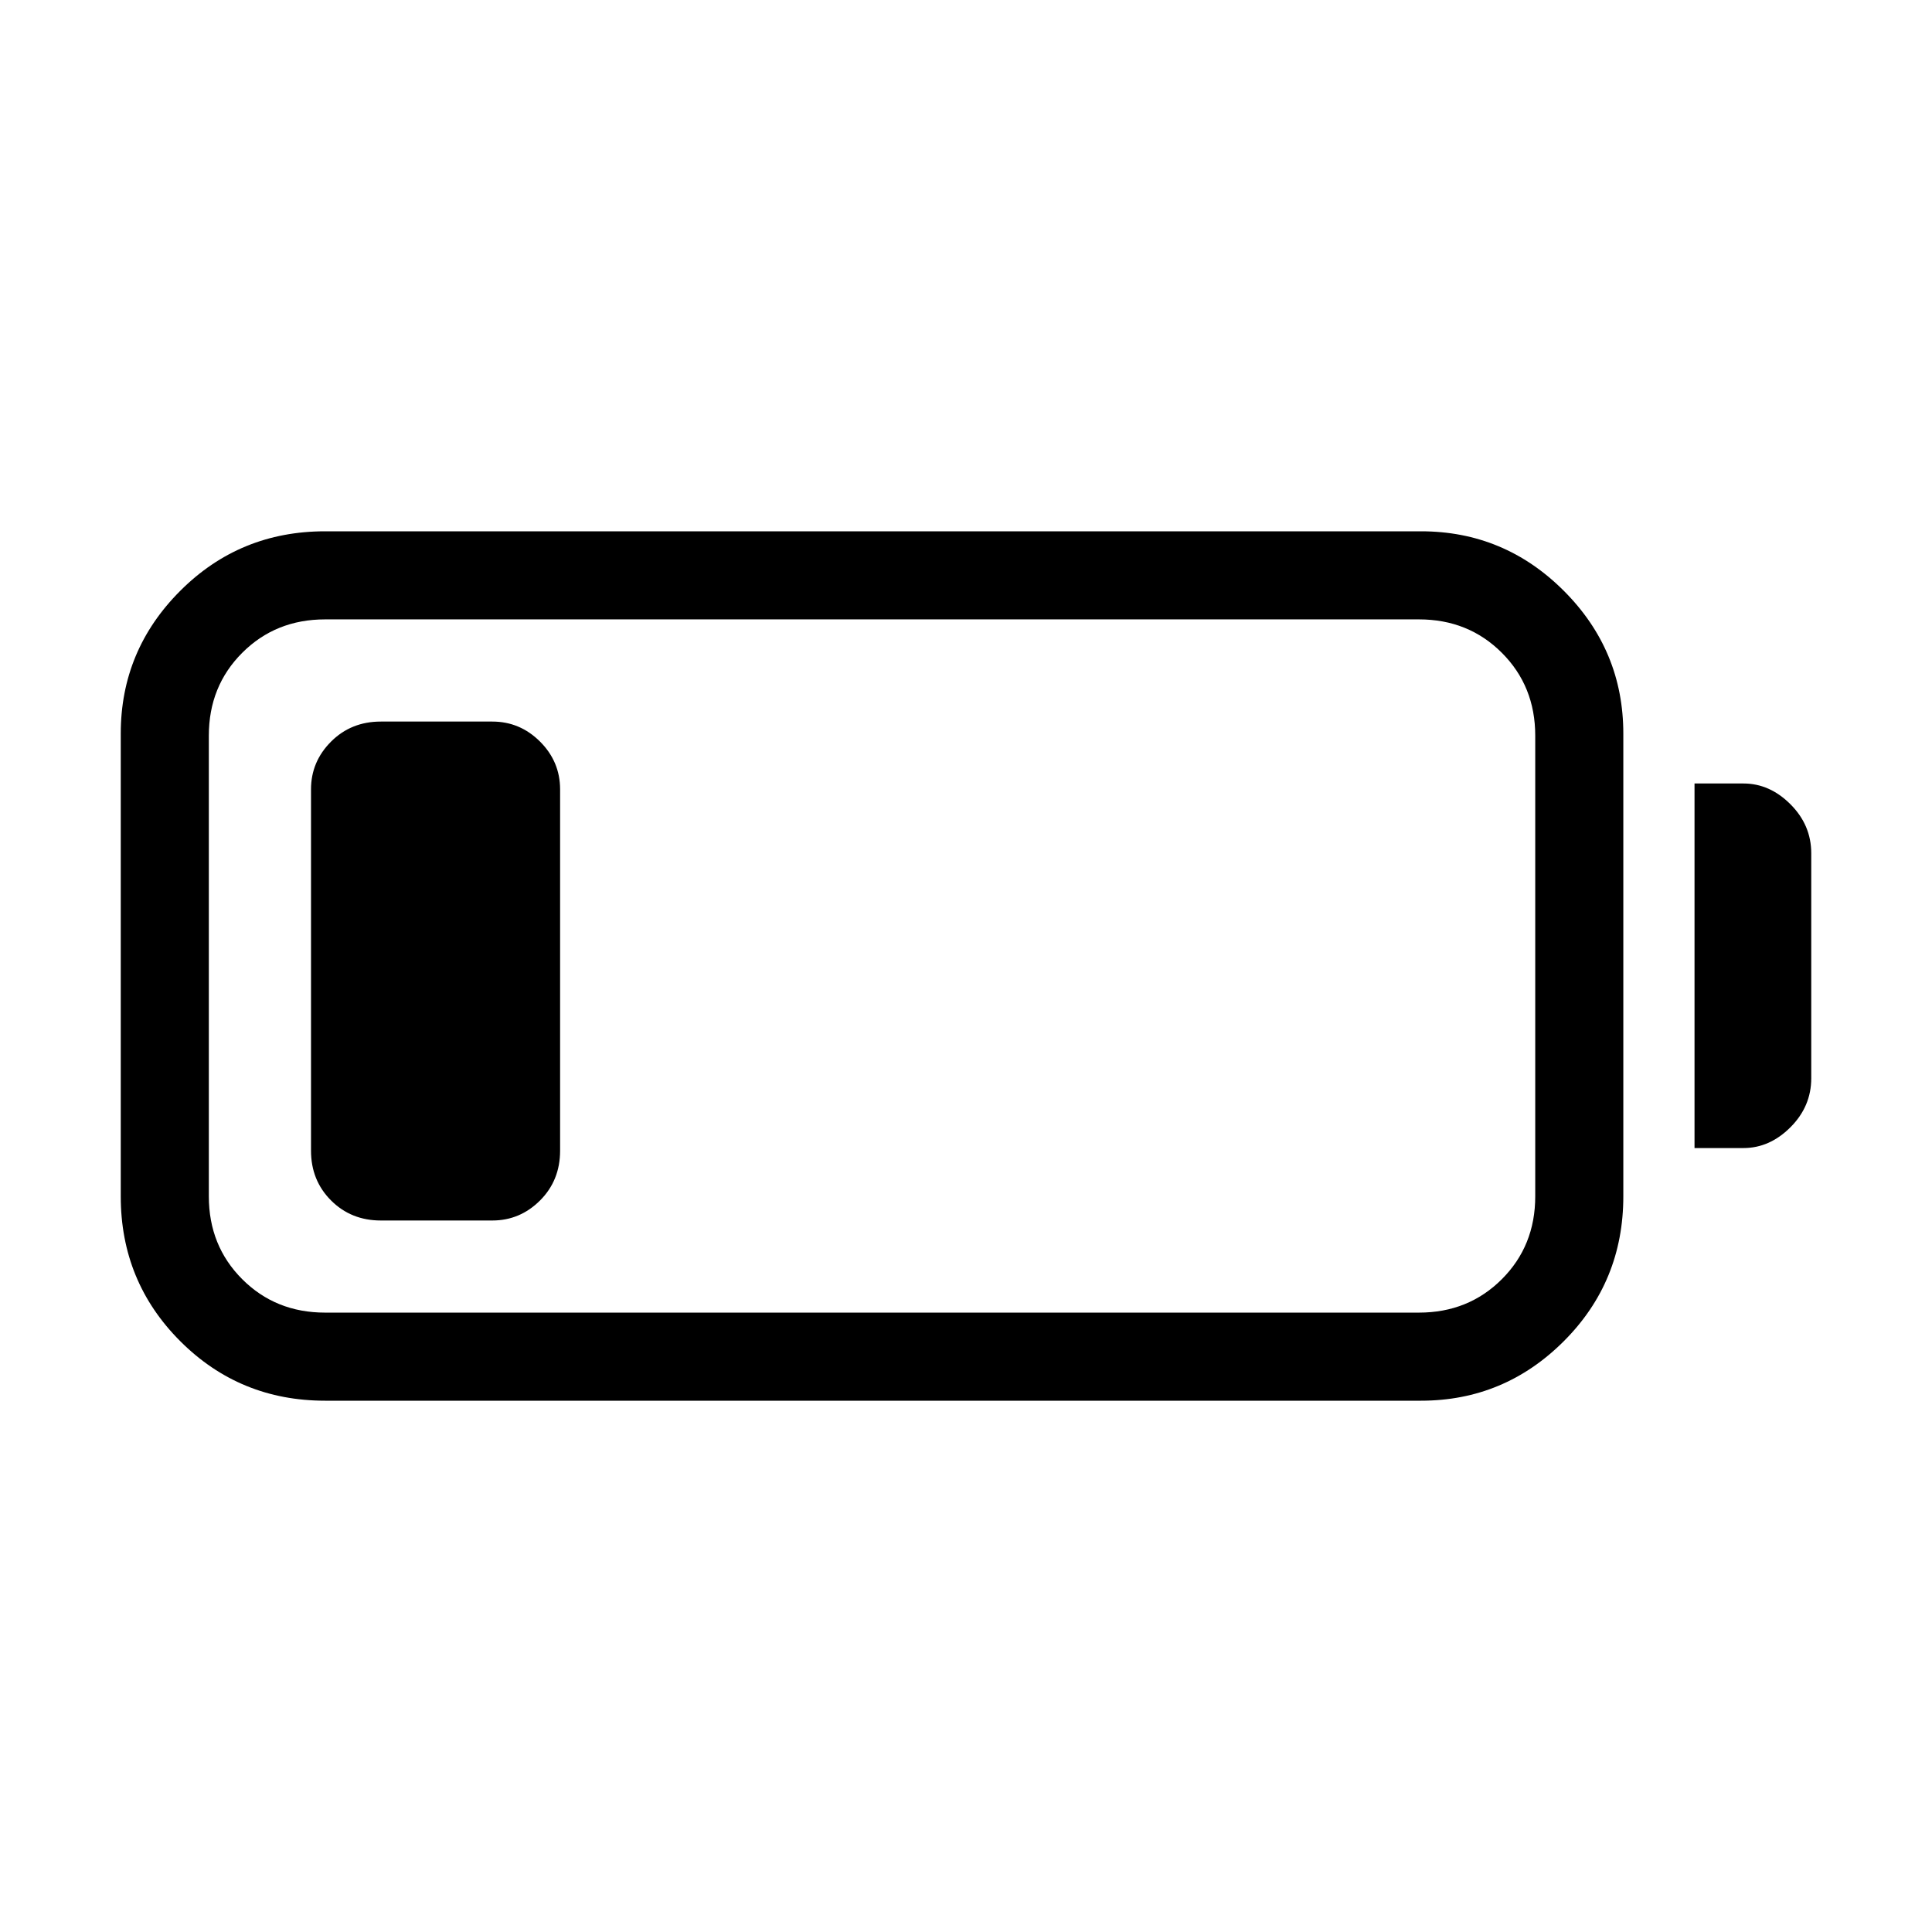 <svg xmlns="http://www.w3.org/2000/svg" height="48" viewBox="0 -960 960 960" width="48"><path d="M161.54-264q-42.4 0-71.97-29.57T60-365.54v-229.92q0-41.4 29.57-70.97T161.54-696h544.54q41.39 0 70.97 29.57 29.57 29.57 29.57 70.97v229.92q0 42.4-29.57 71.97Q747.47-264 706.08-264H161.54Zm0-43.77h543.54q24.57 0 41.17-16.6 16.6-16.59 16.6-41.17v-228.92q0-24.58-16.6-41.17-16.6-16.6-41.17-16.6H161.54q-24.58 0-41.17 16.6-16.6 16.59-16.6 41.17v228.92q0 24.58 16.6 41.17 16.59 16.6 41.17 16.6ZM842-389.54v-181.15h24.31q13.04 0 23.36 10.33Q900-550.02 900-536v111.77q0 14.02-10.34 24.36-10.33 10.33-23.35 10.33H842Zm-687.46 1.31v-179.54q0-13.77 9.96-23.73t24.73-9.96h55.39q13.76 0 23.73 9.96 9.96 9.96 9.96 23.73v179.54q0 14.77-9.96 24.73-9.97 9.96-23.73 9.96h-55.39q-14.77 0-24.73-9.96t-9.96-24.73Z"/></svg>